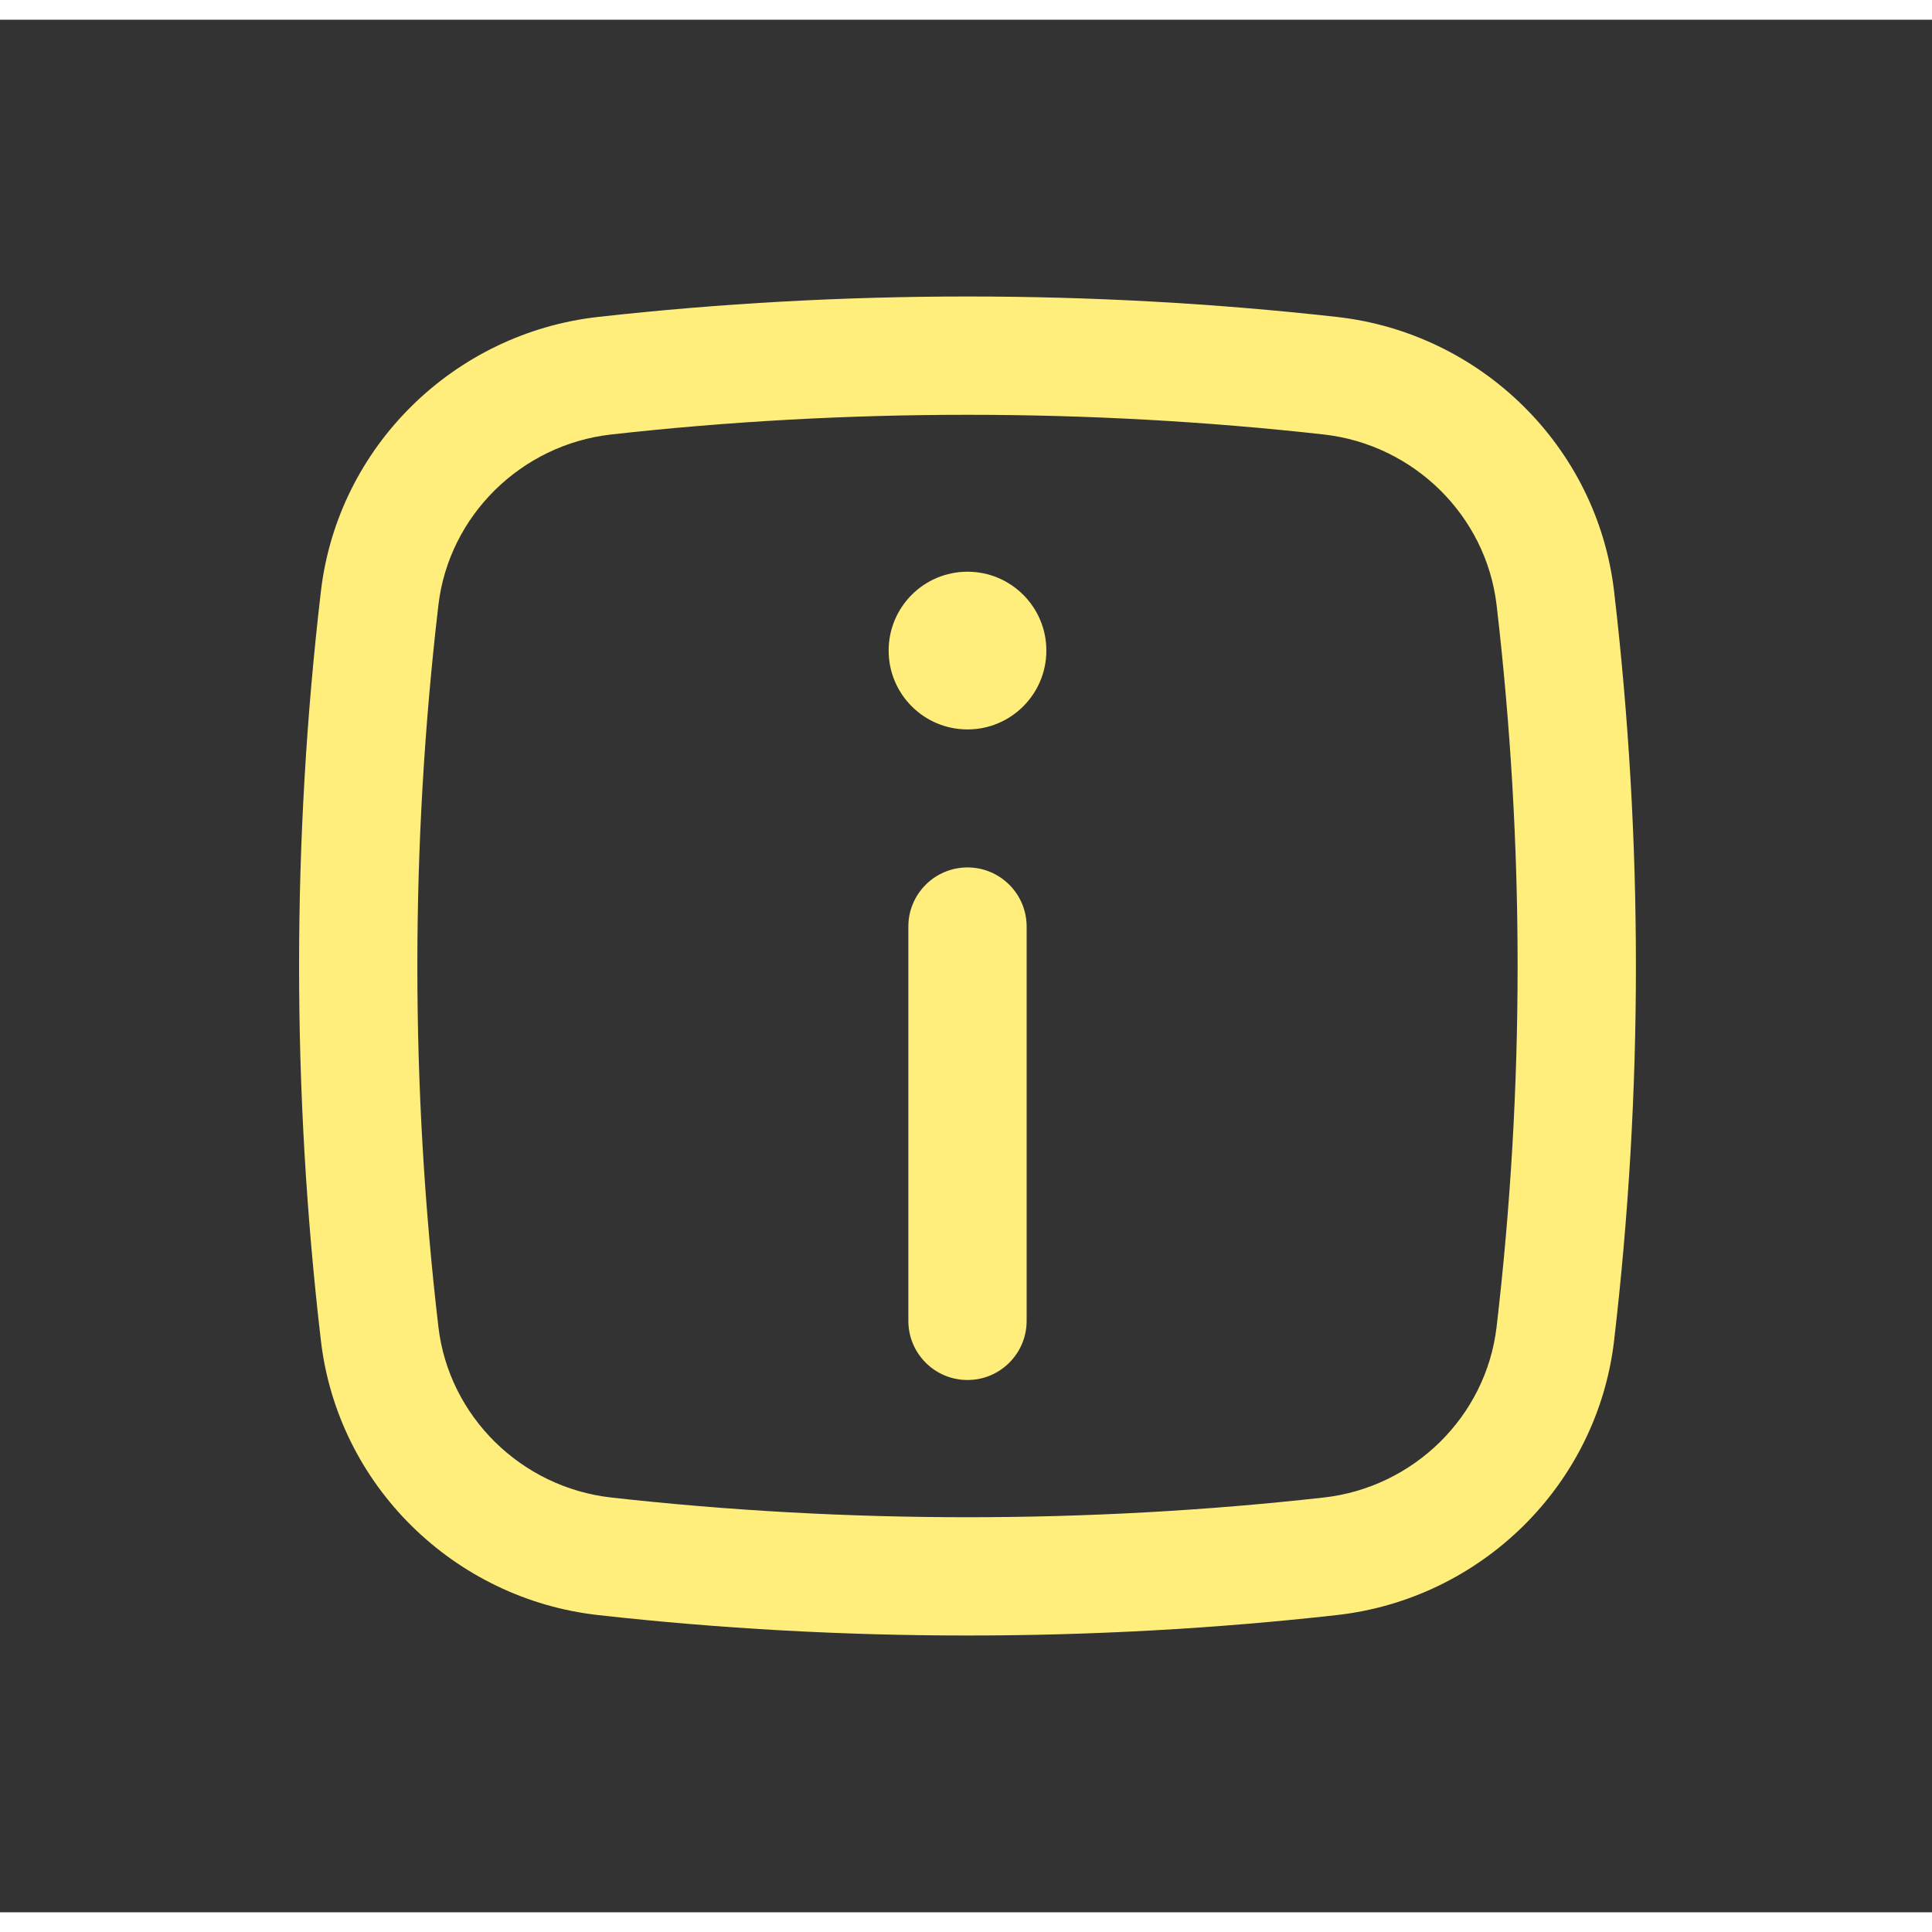<svg width="35" height="35" viewBox="0 0 49 48" fill="none" xmlns="http://www.w3.org/2000/svg">
<rect x="0" y="0" width="49" height="48" fill="#333333" stroke="none"/>
<path d="M24.538 21.5C25.366 21.5 26.038 22.172 26.038 23V33C26.038 33.828 25.366 34.5 24.538 34.5C23.709 34.5 23.038 33.828 23.038 33L23.038 23C23.038 22.172 23.709 21.5 24.538 21.5Z" fill="#FFEE7C"/>
<path d="M24.538 18C25.642 18 26.538 17.105 26.538 16C26.538 14.895 25.642 14 24.538 14C23.433 14 22.538 14.895 22.538 16C22.538 17.105 23.433 18 24.538 18Z" fill="#FFEE7C"/>
<path fill-rule="evenodd" clip-rule="evenodd" d="M15.171 7.538C21.346 6.847 27.729 6.847 33.904 7.538C37.557 7.946 40.507 10.823 40.937 14.497C41.675 20.811 41.675 27.189 40.937 33.503C40.507 37.177 37.557 40.054 33.904 40.462C27.729 41.153 21.346 41.153 15.171 40.462C11.519 40.054 8.569 37.177 8.139 33.503C7.401 27.189 7.401 20.811 8.139 14.497C8.569 10.823 11.519 7.946 15.171 7.538ZM33.571 10.519C27.617 9.854 21.458 9.854 15.505 10.519C13.216 10.775 11.384 12.581 11.119 14.845C10.407 20.928 10.407 27.072 11.119 33.154C11.384 35.419 13.216 37.225 15.505 37.481C21.458 38.147 27.617 38.147 33.571 37.481C35.86 37.225 37.692 35.419 37.957 33.154C38.668 27.072 38.668 20.928 37.957 14.845C37.692 12.581 35.86 10.775 33.571 10.519Z" fill="#FFEE7C"/>
</svg>

